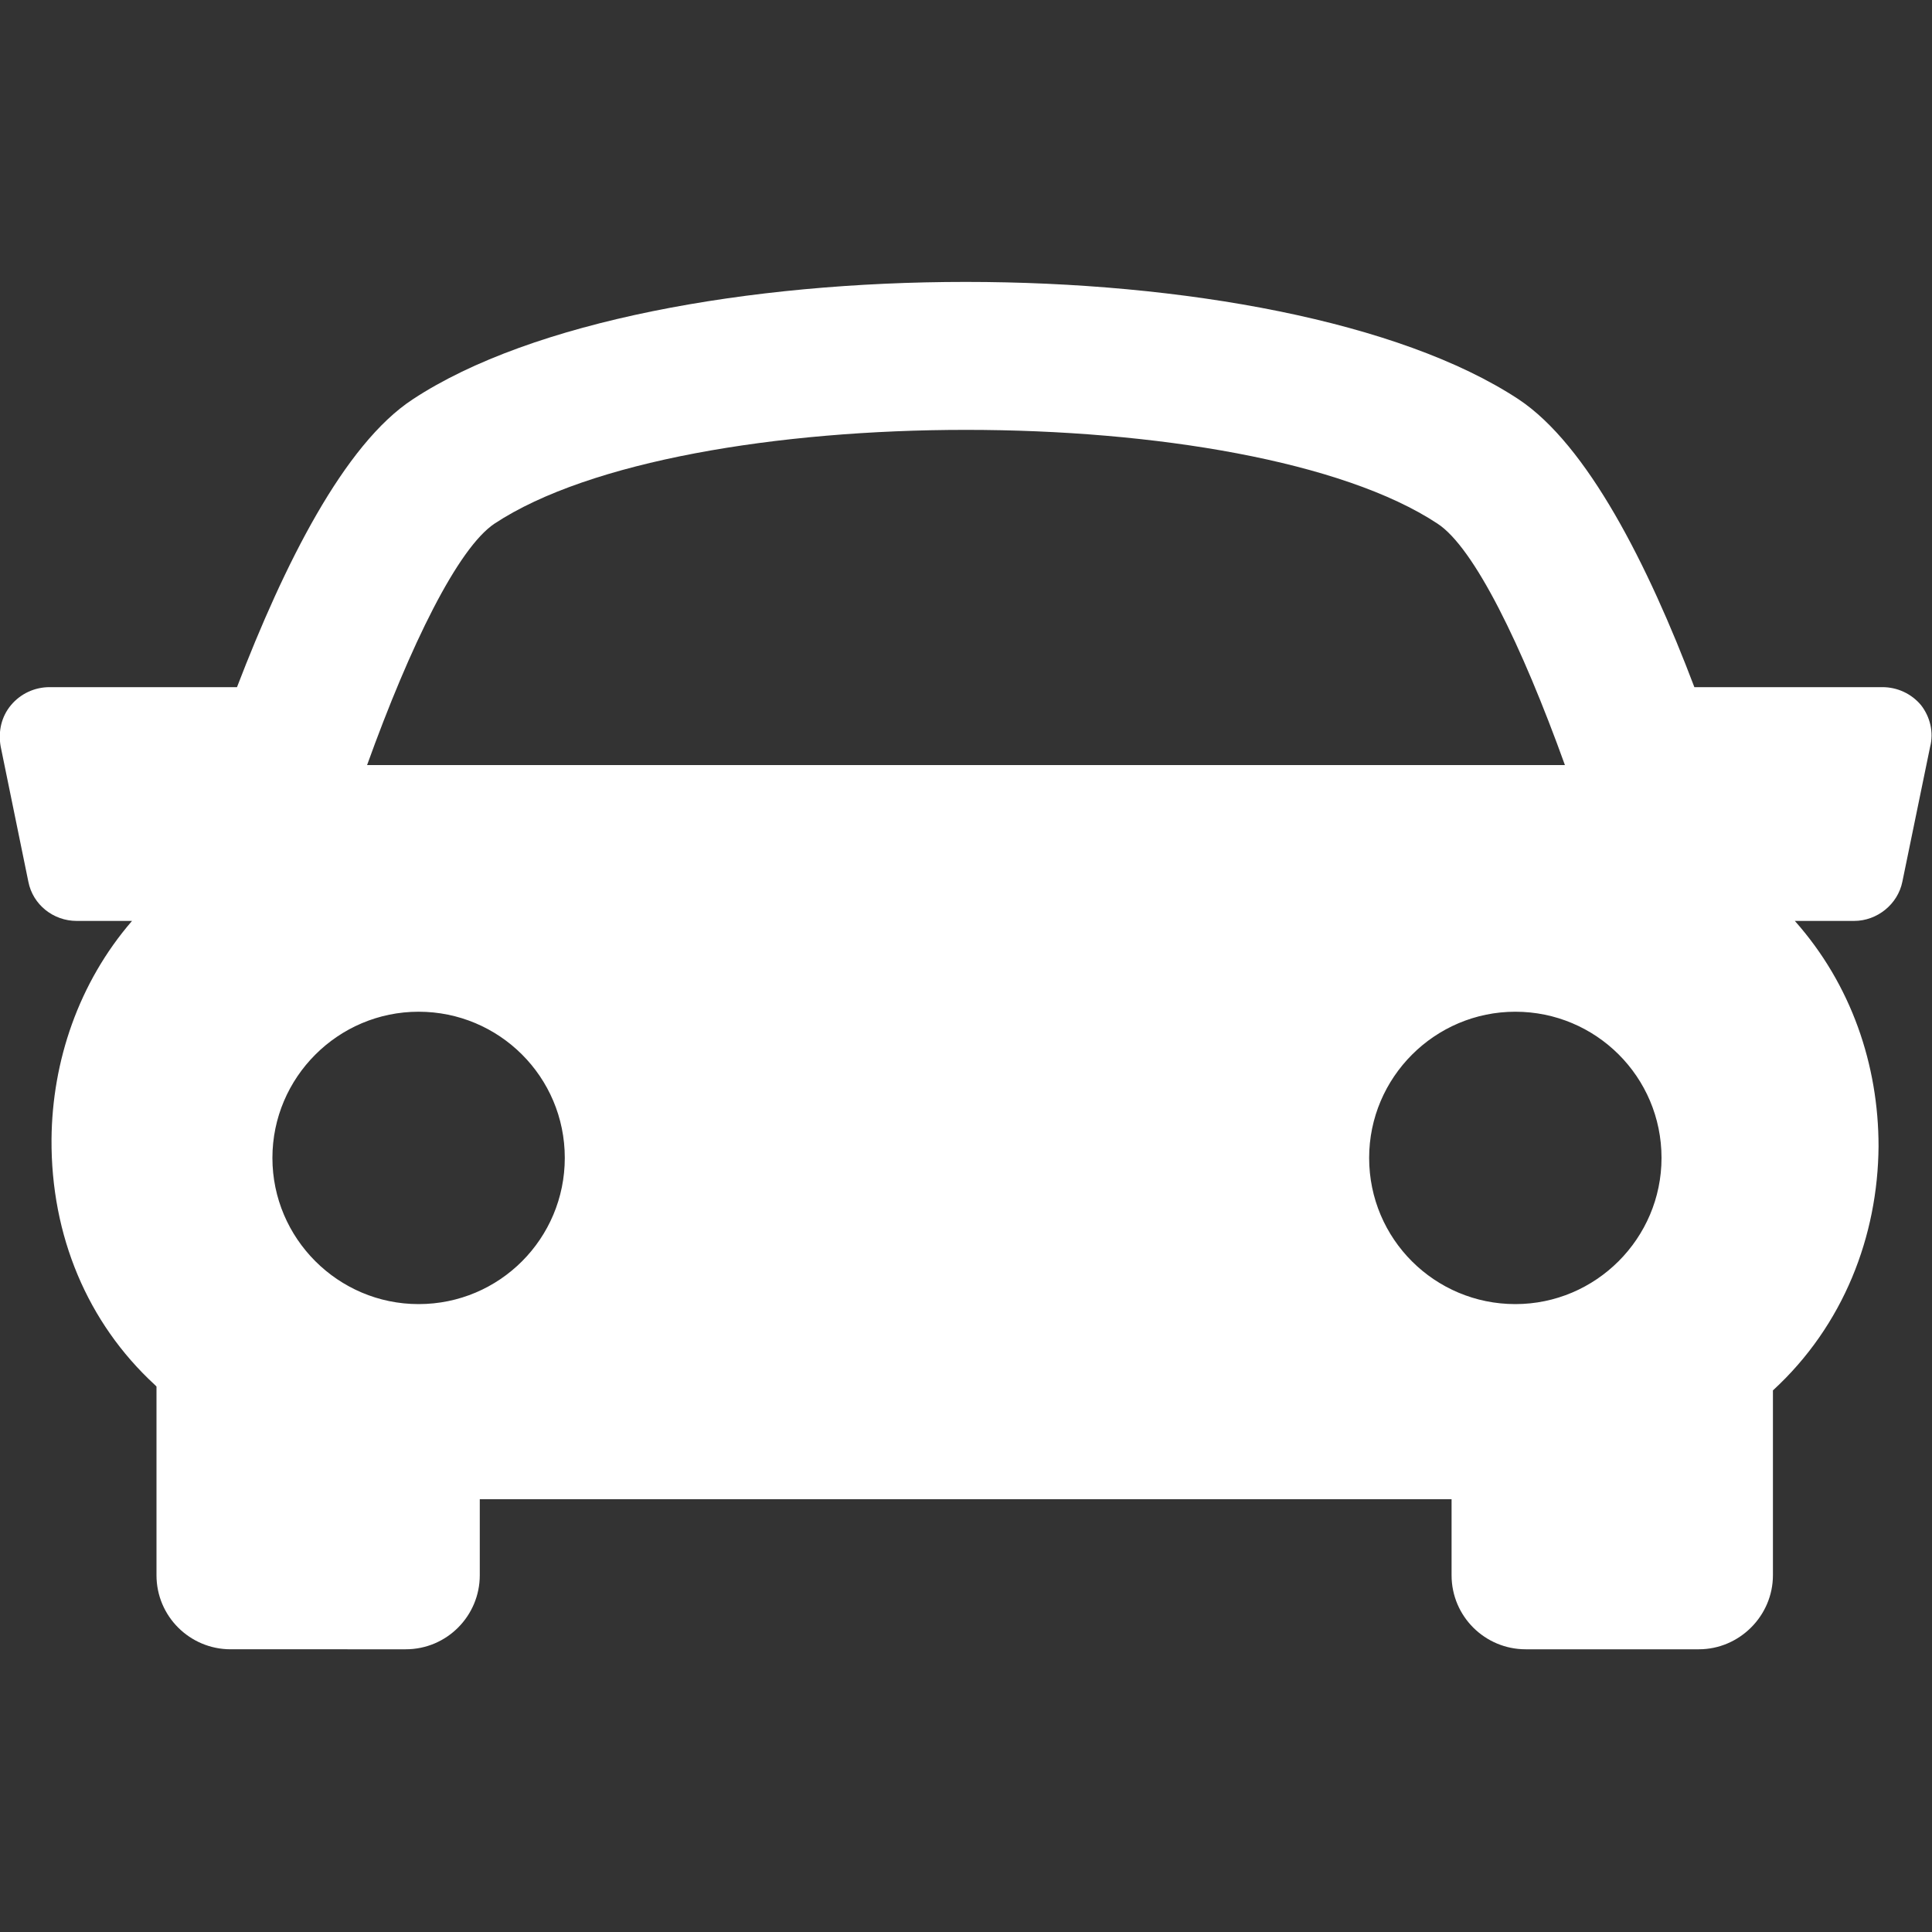 <?xml version="1.0" encoding="utf-8"?>
<!-- Generator: Adobe Illustrator 25.0.1, SVG Export Plug-In . SVG Version: 6.00 Build 0)  -->
<svg version="1.1" id="Capa_1" xmlns="http://www.w3.org/2000/svg" xmlns:xlink="http://www.w3.org/1999/xlink" x="0px" y="0px"
	 viewBox="0 0 300 300" style="enable-background:new 0 0 300 300;" xml:space="preserve">
<rect x="0" y="0" width="300" height="300" fill="#333333" stroke="none"/>
<style type="text/css">
	.st0{fill:#FFFFFF;}
</style>
<g>
	<g>
		<path class="st0" d="M298.3,109.5c-1.5-1.8-3.7-2.8-6-2.8h-29.2c-7.2-19-16.6-37.6-27.3-44.7C198.9,37.7,101,37.7,64.1,62
			c-10.7,7-20,25.7-27.3,44.7H7.7c-2.3,0-4.5,1-6,2.8s-2,4.1-1.6,6.4l4.3,21c0.7,3.6,3.9,6.1,7.5,6.1h8.6
			c-8.3,9.6-12.4,21.8-12.5,33.9c-0.1,15,5.6,28.5,16,38.1c0.1,0.1,0.2,0.2,0.3,0.3v29.3c0,6.4,5.2,11.5,11.5,11.5H63
			c6.4,0,11.5-5.2,11.5-11.5v-11.8h150.9v11.8c0,6.4,5.2,11.5,11.5,11.5h26.9c6.3,0,11.5-5.2,11.5-11.5v-28.7
			c11-10.1,16.3-24,16.4-37.9c0-12.6-4.2-25.1-13-35h9.2c3.6,0,6.8-2.6,7.5-6.1l4.3-20.9C300.3,113.7,299.7,111.3,298.3,109.5z
			 M76.8,81.3c29.4-19.4,117-19.4,146.4,0c5.7,3.7,13.1,18.9,19.8,37.5H57C63.7,100.2,71.1,85.1,76.8,81.3z M42.3,179.8
			c0-12.5,10.2-22.7,22.7-22.7s22.7,10.1,22.7,22.7c0,12.5-10.1,22.7-22.7,22.7C52.5,202.5,42.3,192.3,42.3,179.8z M235.3,202.5
			c-12.5,0-22.7-10.1-22.7-22.7c0-12.5,10.2-22.7,22.7-22.7s22.7,10.1,22.7,22.7C258,192.3,247.8,202.5,235.3,202.5z"/>
	</g>
</g>
</svg>
